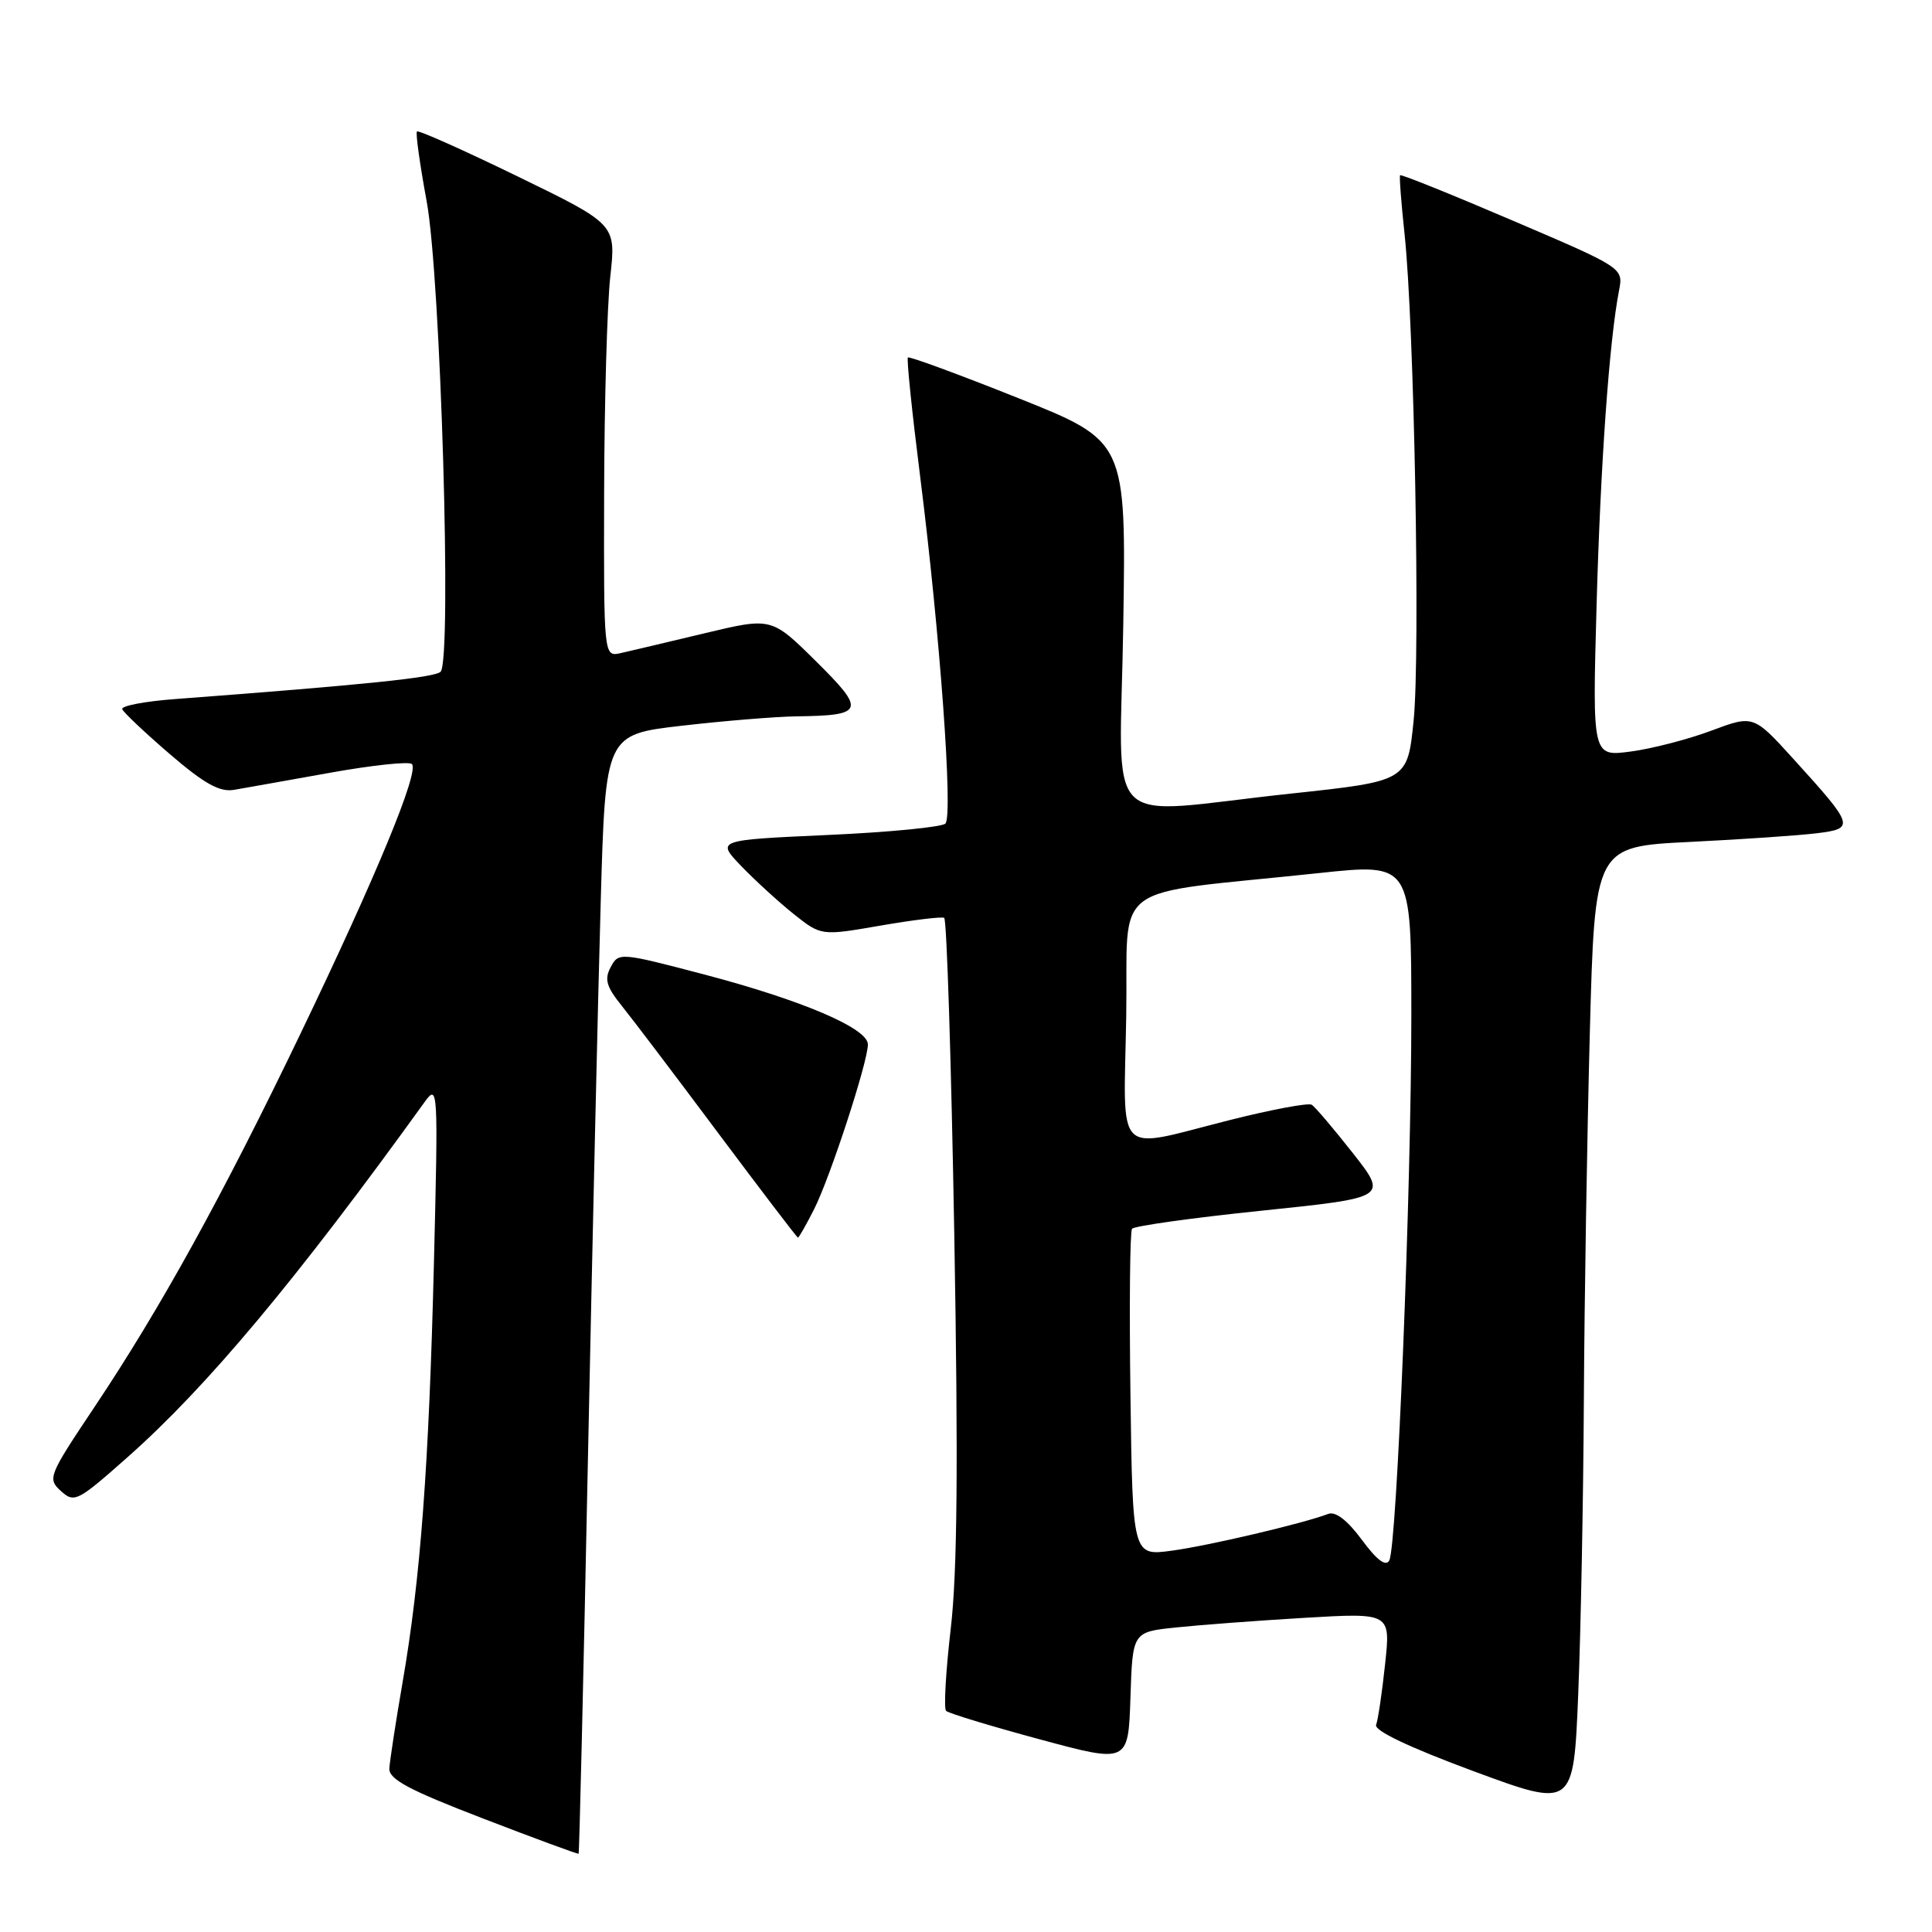 <?xml version="1.0" encoding="UTF-8" standalone="no"?>
<!DOCTYPE svg PUBLIC "-//W3C//DTD SVG 1.1//EN" "http://www.w3.org/Graphics/SVG/1.1/DTD/svg11.dtd" >
<svg xmlns="http://www.w3.org/2000/svg" xmlns:xlink="http://www.w3.org/1999/xlink" version="1.1" viewBox="0 0 256 256">
 <g >
 <path fill="currentColor"
d=" M 77.90 193.50 C 78.49 164.90 79.25 131.56 79.60 119.42 C 80.23 97.33 80.23 97.33 90.37 96.16 C 95.94 95.52 102.75 94.96 105.50 94.92 C 114.54 94.81 114.76 94.19 108.13 87.63 C 102.23 81.79 102.23 81.79 93.37 83.91 C 88.49 85.08 83.49 86.26 82.25 86.54 C 80.00 87.04 80.00 87.04 80.05 65.27 C 80.08 53.30 80.45 40.40 80.87 36.61 C 81.63 29.72 81.63 29.72 68.62 23.39 C 61.46 19.91 55.45 17.22 55.25 17.42 C 55.05 17.61 55.63 21.76 56.53 26.64 C 58.39 36.66 59.90 87.51 58.38 89.01 C 57.60 89.78 48.45 90.73 23.20 92.63 C 19.18 92.93 16.03 93.53 16.20 93.97 C 16.36 94.40 19.20 97.08 22.50 99.92 C 27.07 103.85 29.10 104.98 31.00 104.66 C 32.38 104.42 38.09 103.41 43.70 102.40 C 49.31 101.39 54.21 100.87 54.58 101.24 C 55.58 102.24 49.87 116.05 39.81 136.98 C 29.46 158.51 21.27 173.35 12.49 186.48 C 6.42 195.56 6.27 195.93 8.07 197.57 C 9.85 199.18 10.27 198.96 16.92 193.07 C 27.44 183.75 39.29 169.57 56.29 145.99 C 58.03 143.58 58.07 144.23 57.50 167.26 C 56.84 194.18 55.72 209.24 53.33 223.00 C 52.43 228.22 51.65 233.32 51.59 234.33 C 51.52 235.76 54.15 237.17 64.00 240.96 C 70.88 243.61 76.58 245.71 76.67 245.63 C 76.76 245.56 77.32 222.10 77.90 193.50 Z  M 209.87 185.50 C 209.94 172.30 210.30 150.40 210.66 136.84 C 211.32 112.18 211.32 112.18 223.91 111.56 C 230.83 111.22 238.41 110.70 240.75 110.41 C 245.81 109.78 245.71 109.46 237.68 100.61 C 232.34 94.73 232.34 94.73 226.75 96.82 C 223.68 97.97 218.88 99.21 216.09 99.58 C 211.00 100.26 211.00 100.26 211.55 80.38 C 212.07 61.53 213.24 45.12 214.53 38.50 C 215.11 35.50 215.11 35.50 200.42 29.22 C 192.34 25.76 185.63 23.06 185.52 23.22 C 185.40 23.37 185.67 26.88 186.11 31.00 C 187.39 42.90 188.21 86.71 187.31 95.50 C 186.50 103.50 186.50 103.50 171.00 105.16 C 145.48 107.89 148.41 110.86 148.84 82.73 C 149.22 58.46 149.22 58.46 134.92 52.75 C 127.06 49.61 120.48 47.19 120.30 47.37 C 120.12 47.55 120.85 54.63 121.92 63.10 C 124.55 83.92 126.31 108.09 125.27 109.13 C 124.81 109.59 117.79 110.28 109.67 110.64 C 94.91 111.31 94.91 111.31 98.21 114.75 C 100.02 116.63 103.14 119.49 105.15 121.10 C 108.81 124.01 108.81 124.01 116.65 122.65 C 120.97 121.90 124.78 121.44 125.11 121.62 C 125.45 121.80 126.05 140.75 126.45 163.72 C 126.98 194.09 126.85 208.31 125.98 215.80 C 125.32 221.47 125.04 226.37 125.36 226.70 C 125.69 227.02 131.25 228.71 137.73 230.46 C 149.50 233.64 149.50 233.64 149.79 224.94 C 150.07 216.25 150.07 216.25 155.79 215.65 C 158.93 215.32 166.62 214.74 172.88 214.37 C 184.27 213.70 184.27 213.70 183.53 220.52 C 183.13 224.28 182.60 227.89 182.34 228.55 C 182.05 229.31 186.70 231.52 195.19 234.67 C 208.50 239.59 208.50 239.59 209.12 224.55 C 209.46 216.27 209.80 198.70 209.87 185.50 Z  M 107.86 160.25 C 109.99 156.06 115.00 140.72 115.00 138.39 C 115.00 136.25 106.25 132.52 93.19 129.09 C 82.13 126.19 81.97 126.18 80.92 128.15 C 80.06 129.76 80.34 130.74 82.42 133.32 C 83.83 135.07 89.60 142.68 95.24 150.24 C 100.89 157.79 105.60 163.98 105.73 163.99 C 105.86 163.99 106.82 162.31 107.86 160.25 Z  M 180.45 204.03 C 178.54 201.44 176.97 200.24 176.00 200.60 C 172.61 201.89 160.15 204.81 155.29 205.47 C 150.08 206.18 150.08 206.18 149.79 184.84 C 149.63 173.10 149.72 163.20 150.00 162.82 C 150.28 162.45 158.01 161.37 167.19 160.42 C 183.89 158.69 183.89 158.69 179.25 152.78 C 176.69 149.53 174.25 146.65 173.80 146.38 C 173.36 146.11 168.43 147.03 162.85 148.44 C 147.49 152.32 148.90 153.74 149.23 134.75 C 149.54 116.35 146.37 118.71 174.75 115.69 C 187.00 114.38 187.00 114.38 187.01 134.44 C 187.01 157.53 185.10 204.89 184.09 206.76 C 183.63 207.62 182.45 206.74 180.45 204.03 Z "/>
</g>
</svg>